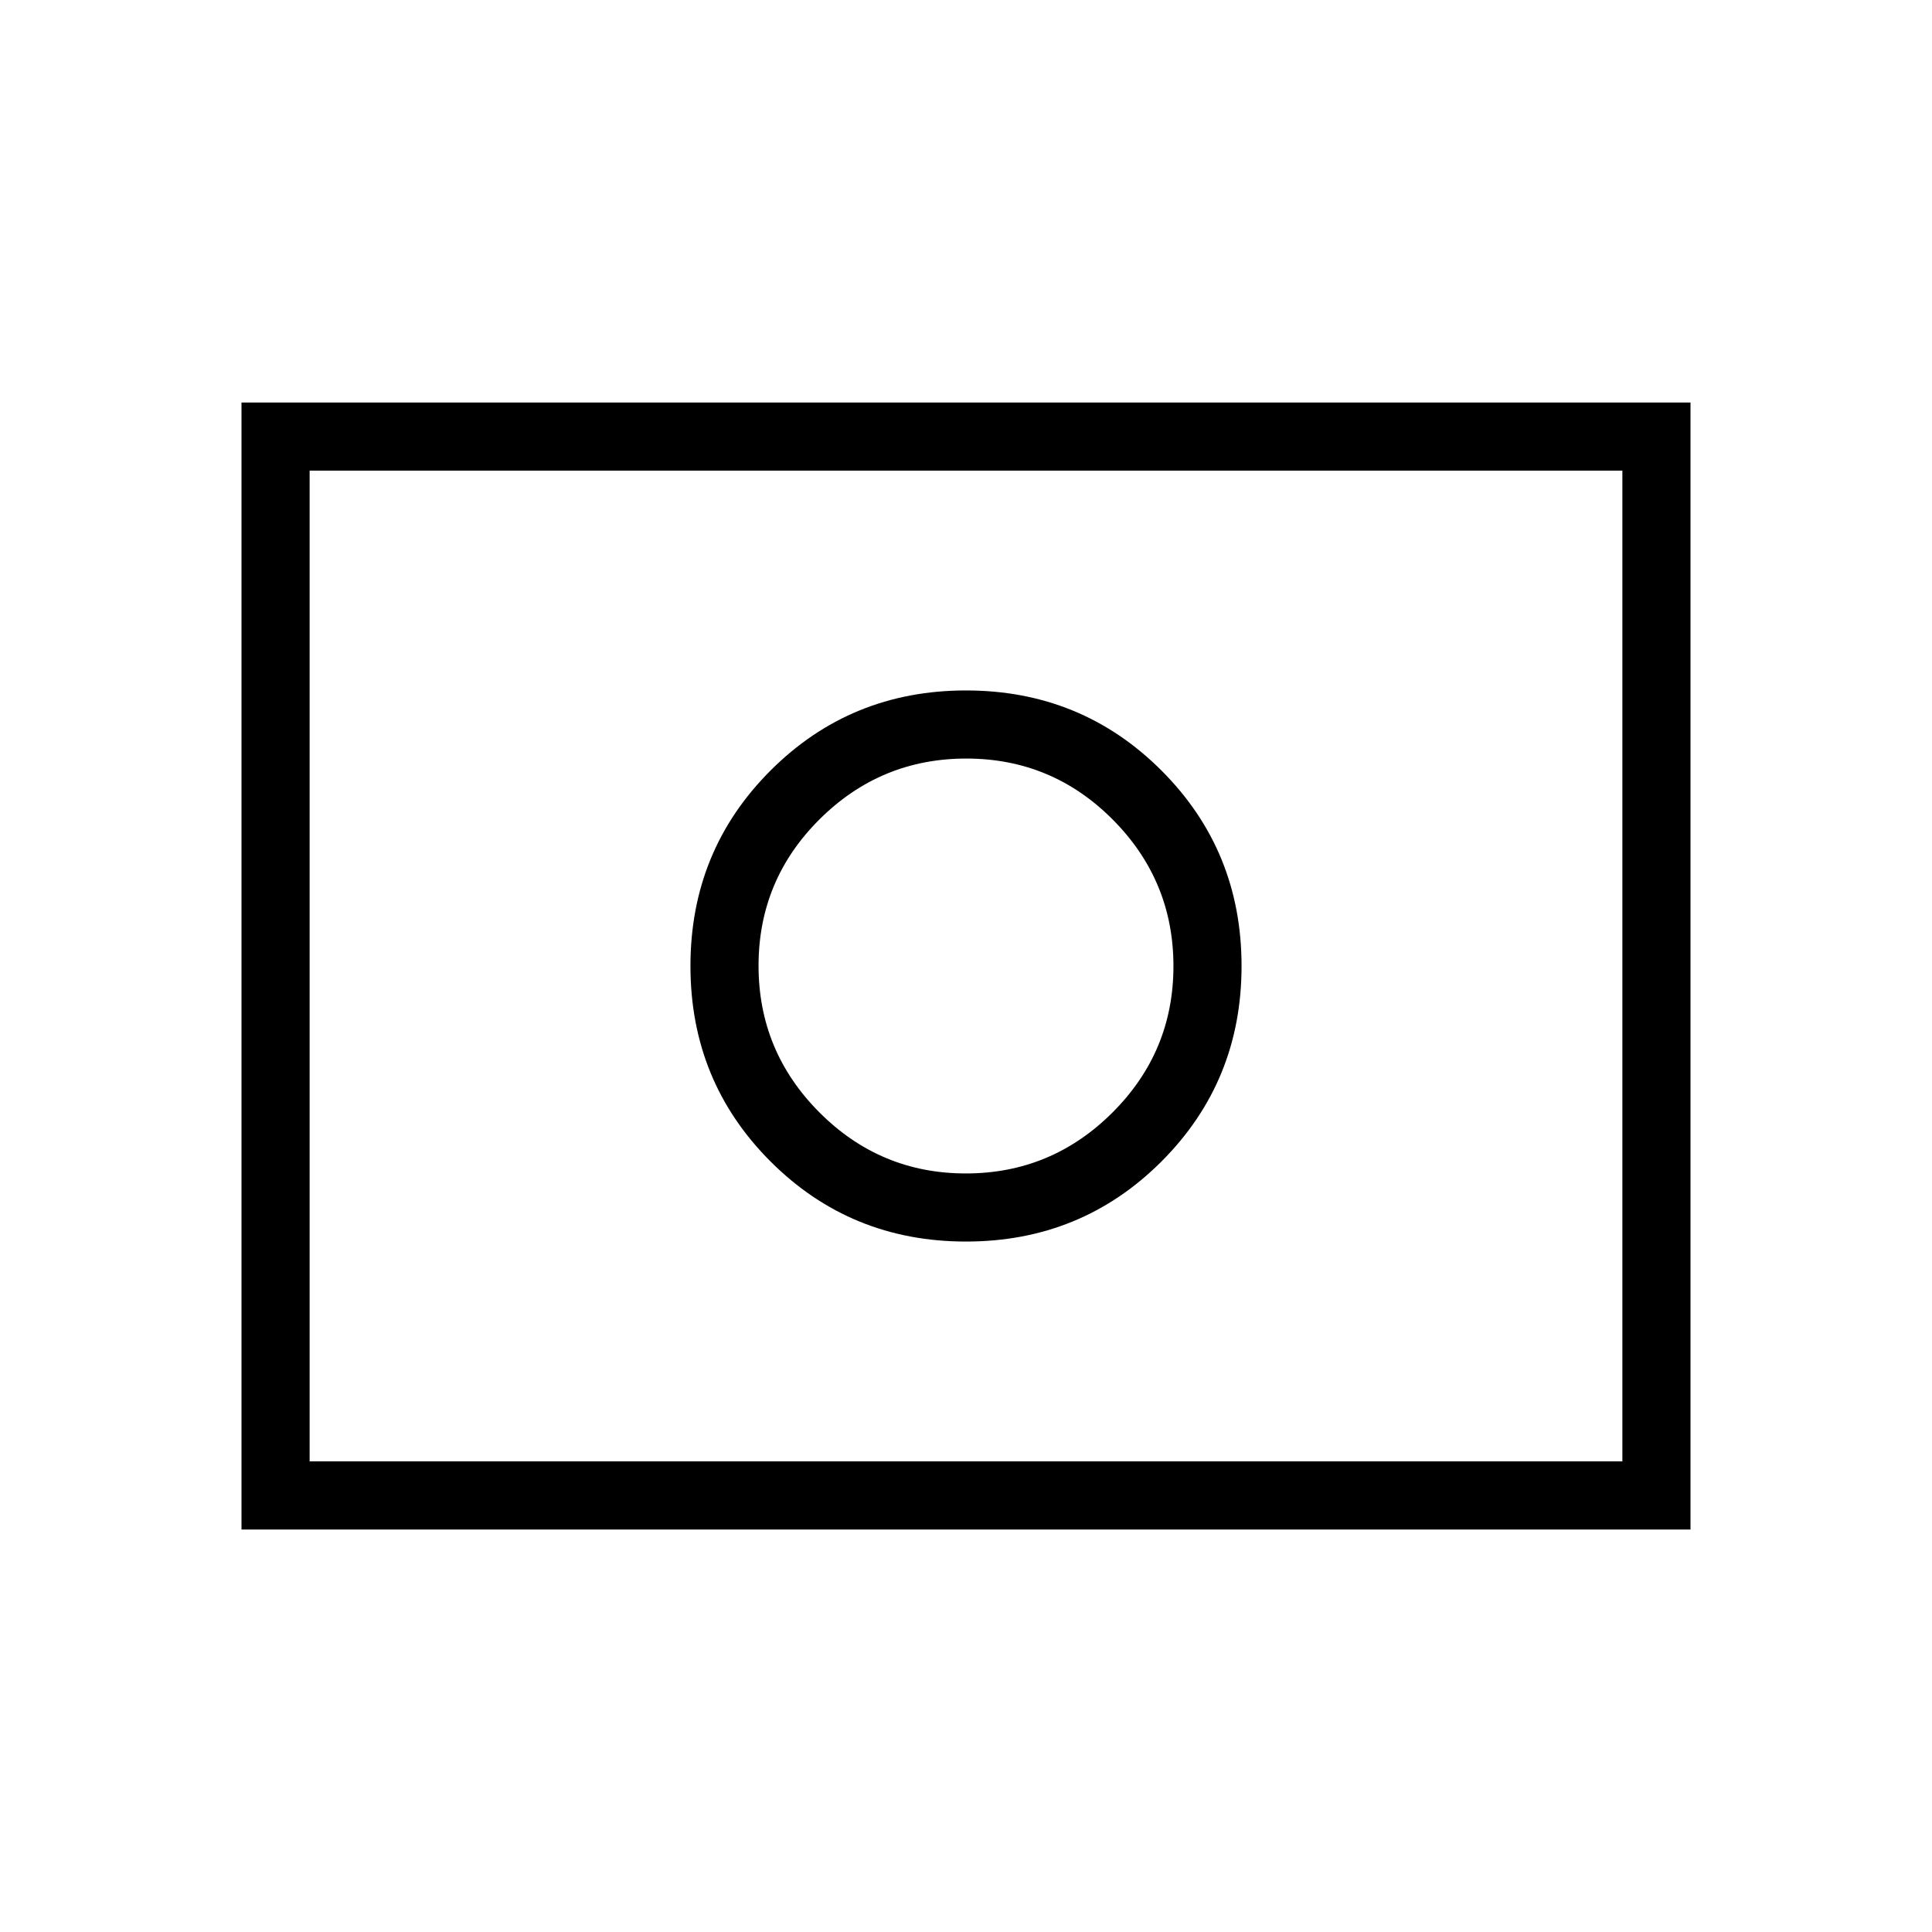 <svg xmlns="http://www.w3.org/2000/svg" height="40" viewBox="0 -960 960 960" width="40"><path d="M479.93-376.92q-42.52 0-72.76-30.33-30.25-30.32-30.25-72.9 0-42.59 30.33-72.76 30.32-30.17 72.9-30.17 42.59 0 72.76 30.32t30.17 72.83q0 42.52-30.32 72.76-30.32 30.25-72.83 30.25Zm.07 33.84q57.33 0 97.13-39.79 39.79-39.8 39.79-97.13t-39.79-97.13q-39.8-39.79-97.13-39.79t-97.13 39.79q-39.79 39.8-39.79 97.13t39.79 97.13q39.8 39.79 97.13 39.79ZM120-200v-560h720v560H120Zm33.85-33.85h652.3v-492.3h-652.3v492.3Zm0 0v-492.3 492.3Z"/></svg>